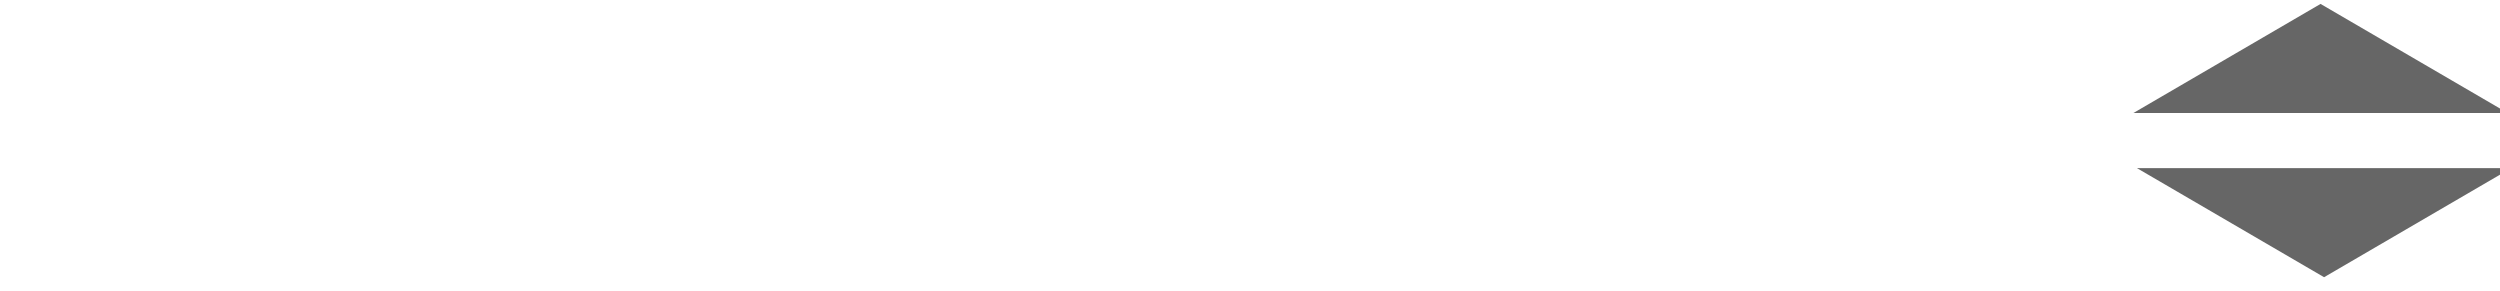 <?xml version="1.0" encoding="UTF-8" standalone="no"?>
<!-- Created with Inkscape (http://www.inkscape.org/) -->

<svg
   xmlns:dc="http://purl.org/dc/elements/1.1/"
   xmlns:cc="http://creativecommons.org/ns#"
   xmlns:rdf="http://www.w3.org/1999/02/22-rdf-syntax-ns#"
   xmlns:svg="http://www.w3.org/2000/svg"
   xmlns="http://www.w3.org/2000/svg"
   xmlns:sodipodi="http://sodipodi.sourceforge.net/DTD/sodipodi-0.dtd"
   xmlns:inkscape="http://www.inkscape.org/namespaces/inkscape"
   width="133.72"
   height="15.563"
   id="svg2"
   version="1.1"
   inkscape:version="0.48.4 r9939"
   sodipodi:docname="upArrow.svg">
  <defs
     id="defs4" />
  <sodipodi:namedview
     id="base"
     pagecolor="#ffffff"
     bordercolor="#666666"
     borderopacity="1.0"
     inkscape:pageopacity="0.0"
     inkscape:pageshadow="2"
     inkscape:zoom="1.979899"
     inkscape:cx="123.97245"
     inkscape:cy="7.0889378"
     inkscape:document-units="px"
     inkscape:current-layer="layer1"
     showgrid="false"
     fit-margin-top="0"
     fit-margin-left="0.1"
     fit-margin-right="0"
     fit-margin-bottom="0"
     inkscape:window-width="1286"
     inkscape:window-height="1048"
     inkscape:window-x="406"
     inkscape:window-y="45"
     inkscape:window-maximized="0" />
  <g
     inkscape:label="Layer 1"
     inkscape:groupmode="layer"
     id="layer1"
     transform="translate(121.515,-281.746)">
    <path
       sodipodi:type="star"
       style="fill:#666666;fill-opacity:1;fill-rule:evenodd;stroke:#666666;stroke-width:1px;stroke-linecap:butt;stroke-linejoin:miter;stroke-opacity:0"
       id="path2985"
       sodipodi:sides="3"
       sodipodi:cx="155.56349"
       sodipodi:cy="153.32642"
       sodipodi:r1="111.11678"
       sodipodi:r2="55.558392"
       sodipodi:arg1="1.5707963"
       sodipodi:arg2="2.6179939"
       inkscape:flatsided="true"
       inkscape:rounded="0"
       inkscape:randomized="0"
       d="M 155.563,264.443 59.334,97.768 l 192.46,-5e-6 z"
       transform="matrix(-0.104,0,0,-0.035,18.785,291.211)"
       inkscape:transform-center-y="-0.98139426" />
    <rect
       style="fill:#666666;fill-opacity:0;stroke:#666666;stroke-opacity:0"
       id="rect3851"
       width="131.825"
       height="14.142"
       x="133.34"
       y="290.642"
       transform="translate(-254.259,-8.411)" />
    <rect
       style="fill:#666666;fill-opacity:0;stroke:#666666;stroke-opacity:0"
       id="rect3853"
       width="94.449"
       height="91.419"
       x="206.576"
       y="266.398"
       transform="translate(-254.259,-8.411)" />
    <rect
       style="fill:#666666;fill-opacity:0;stroke:#666666;stroke-opacity:0"
       id="rect3855"
       width="3.03"
       height="5.051"
       x="256.074"
       y="293.167"
       transform="translate(-254.259,-8.411)" />
    <path
       sodipodi:type="star"
       style="fill:#666666;fill-opacity:1;fill-rule:evenodd;stroke:#666666;stroke-width:1px;stroke-linecap:butt;stroke-linejoin:miter;stroke-opacity:0"
       id="path2985-7"
       sodipodi:sides="3"
       sodipodi:cx="155.56349"
       sodipodi:cy="153.32642"
       sodipodi:r1="111.11678"
       sodipodi:r2="55.558392"
       sodipodi:arg1="1.5707963"
       sodipodi:arg2="2.6179939"
       inkscape:flatsided="true"
       inkscape:rounded="0"
       inkscape:randomized="0"
       d="M 155.563,264.443 59.334,97.768 l 192.46,-5e-6 z"
       transform="matrix(0.104,0,0,0.035,-13.383,287.318)"
       inkscape:transform-center-y="0.9813937" />
  </g>
</svg>
